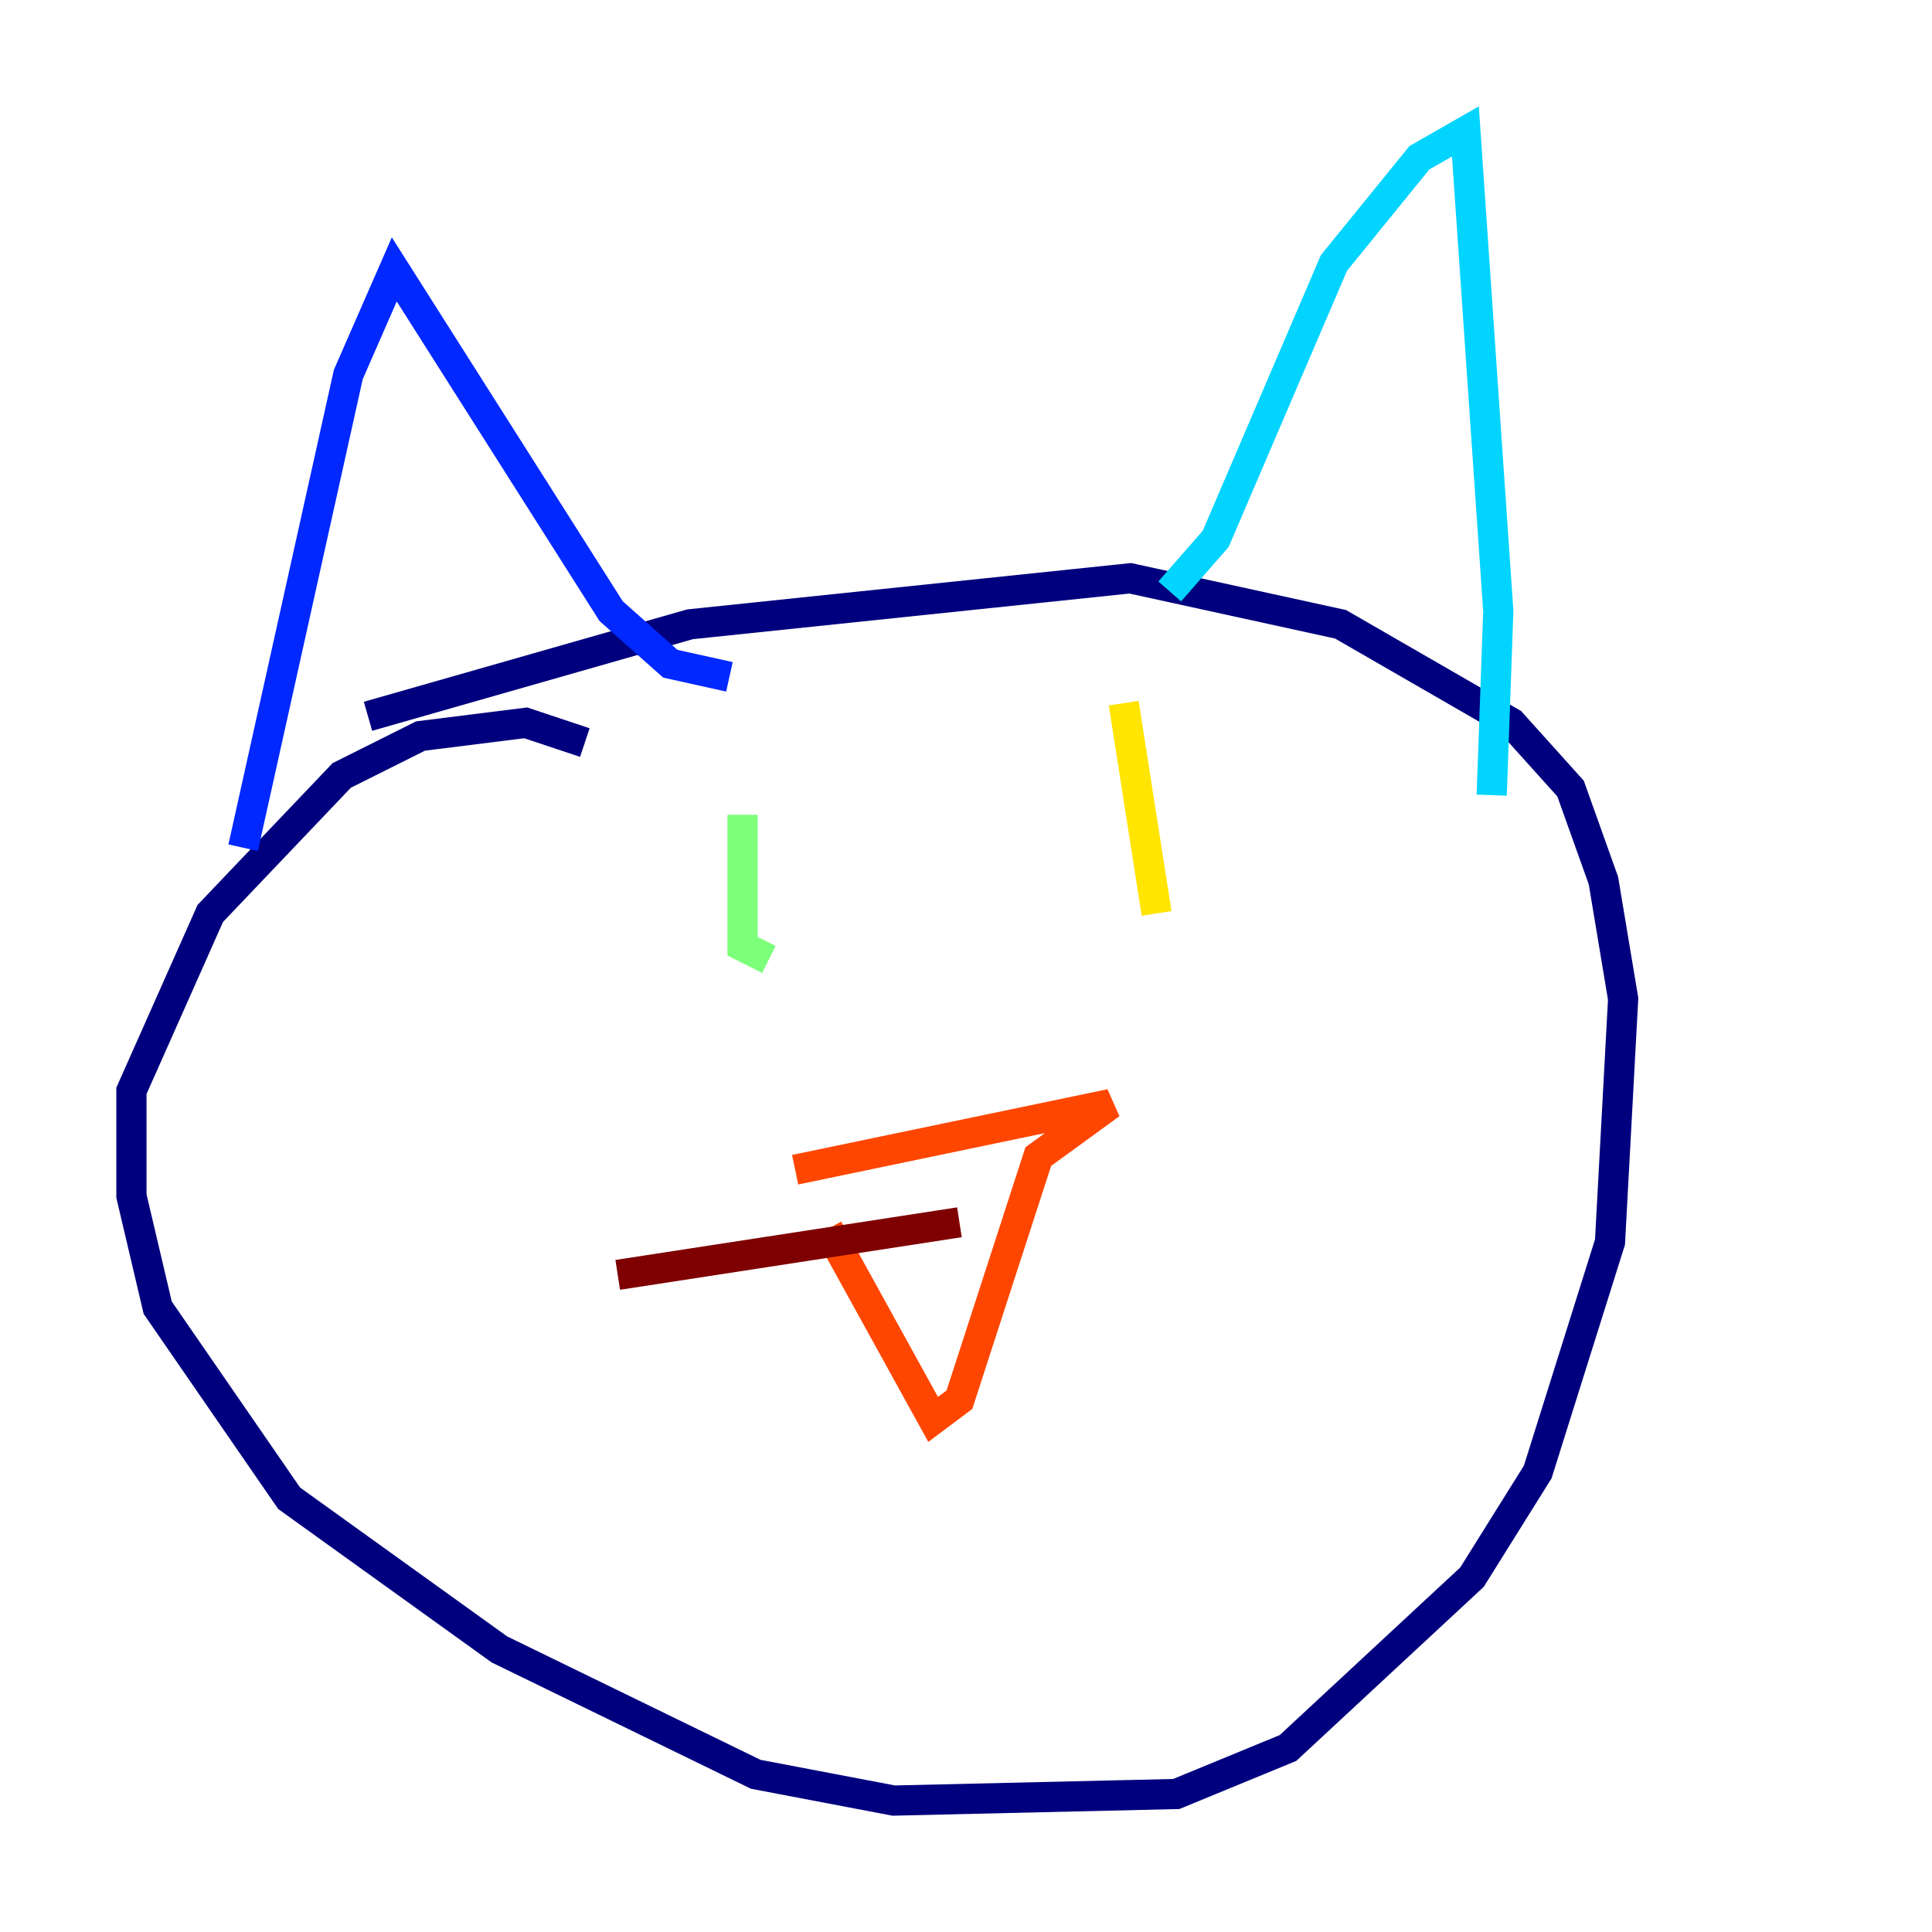 <?xml version="1.0" encoding="utf-8" ?>
<svg baseProfile="tiny" height="128" version="1.2" viewBox="0,0,128,128" width="128" xmlns="http://www.w3.org/2000/svg" xmlns:ev="http://www.w3.org/2001/xml-events" xmlns:xlink="http://www.w3.org/1999/xlink"><defs /><polyline fill="none" points="38.748,49.197 34.83,47.891 27.864,48.762 22.64,51.374 13.932,60.517 8.707,72.272 8.707,79.238 10.449,86.639 19.157,99.265 33.088,109.279 50.068,117.551 59.211,119.293 77.932,118.857 85.333,115.809 97.524,104.49 101.878,97.524 106.667,82.286 107.537,66.177 106.231,58.34 104.054,52.245 100.136,47.891 88.816,41.361 74.884,38.313 45.714,41.361 24.381,47.456" stroke="#00007f" stroke-width="2" /><polyline fill="none" points="16.109,56.163 23.075,24.816 26.122,17.85 40.49,40.49 44.408,43.973 48.327,44.843" stroke="#0028ff" stroke-width="2" /><polyline fill="none" points="77.497,39.184 80.544,35.701 88.381,17.415 94.041,10.449 97.088,8.707 99.265,40.49 98.83,52.68" stroke="#00d4ff" stroke-width="2" /><polyline fill="none" points="49.197,53.986 49.197,62.694 50.939,63.565" stroke="#7cff79" stroke-width="2" /><polyline fill="none" points="74.449,46.585 76.626,60.517" stroke="#ffe500" stroke-width="2" /><polyline fill="none" points="54.857,81.415 61.823,94.041 63.565,92.735 68.789,76.626 73.578,73.143 52.68,77.497" stroke="#ff4600" stroke-width="2" /><polyline fill="none" points="63.565,80.98 40.925,84.463" stroke="#7f0000" stroke-width="2" /></svg>